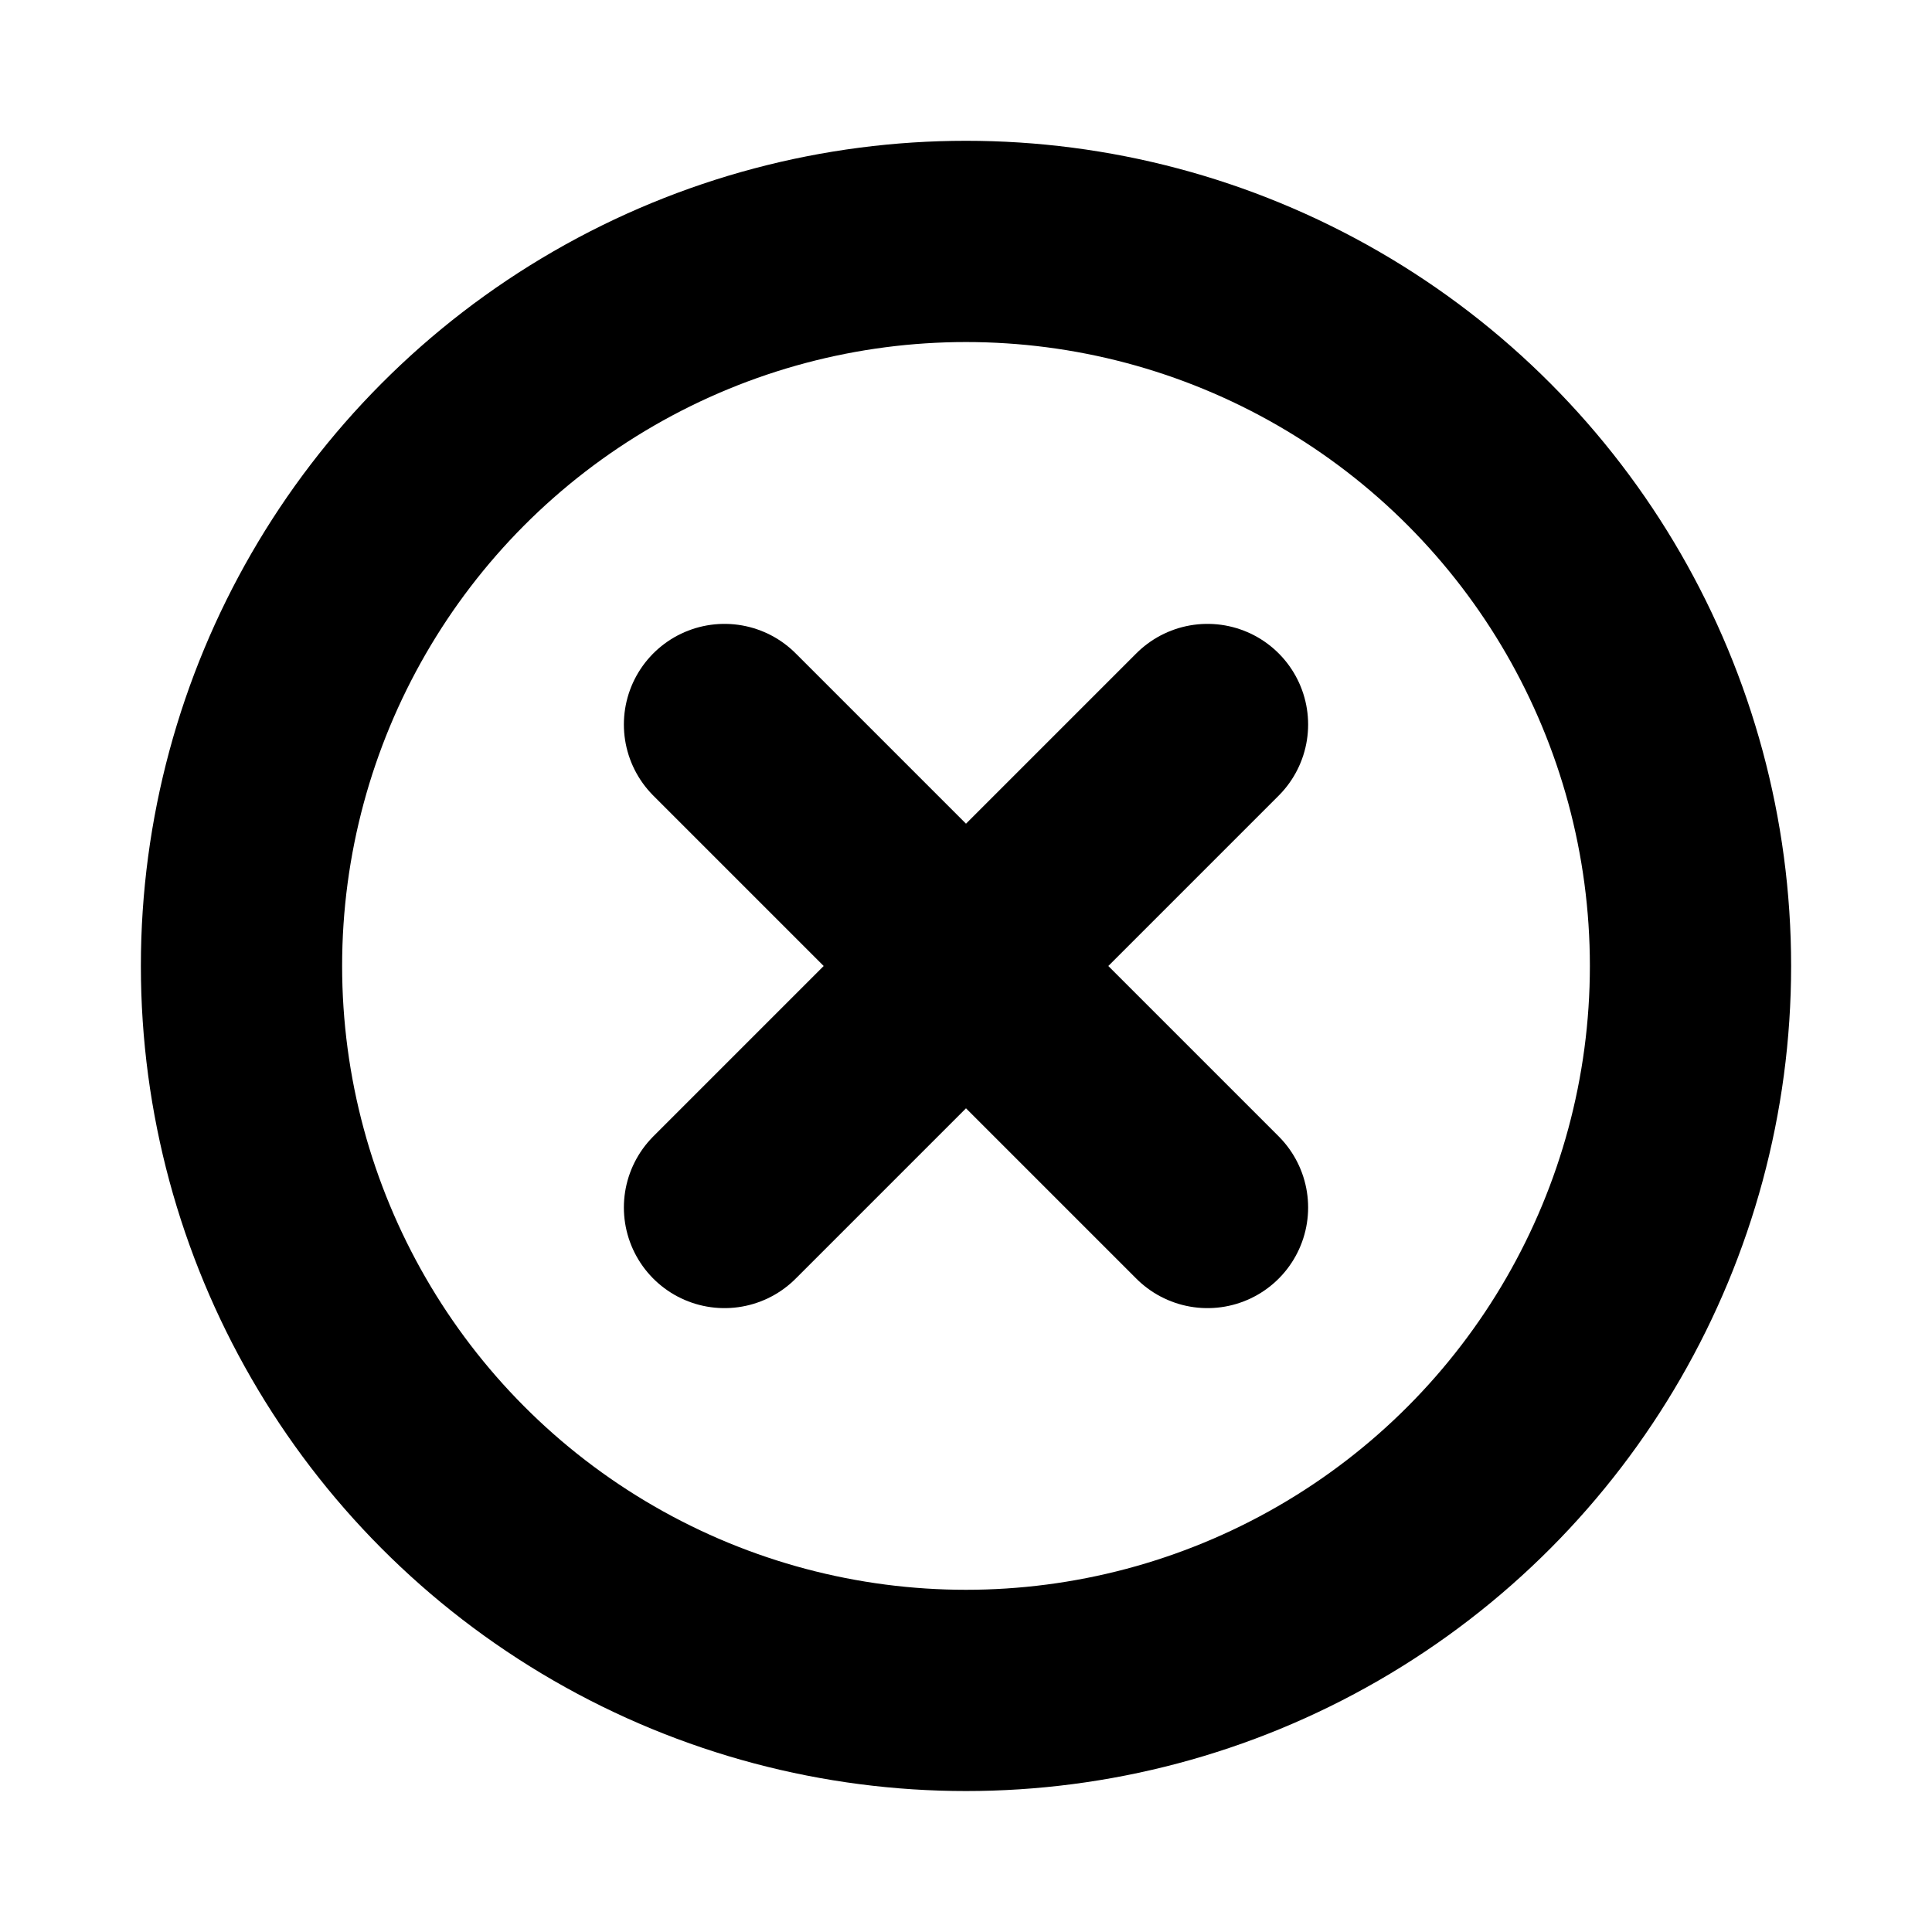 <svg xmlns="http://www.w3.org/2000/svg" width="3em" height="3em" viewBox="0 0 24 24"><g fill="none" stroke="currentColor" stroke-linecap="round" stroke-linejoin="round" stroke-width="2.5"><circle cx="12" cy="11.999" r="9"/><path d="m15 9l-6 6m0-6l6 6"/></g></svg>